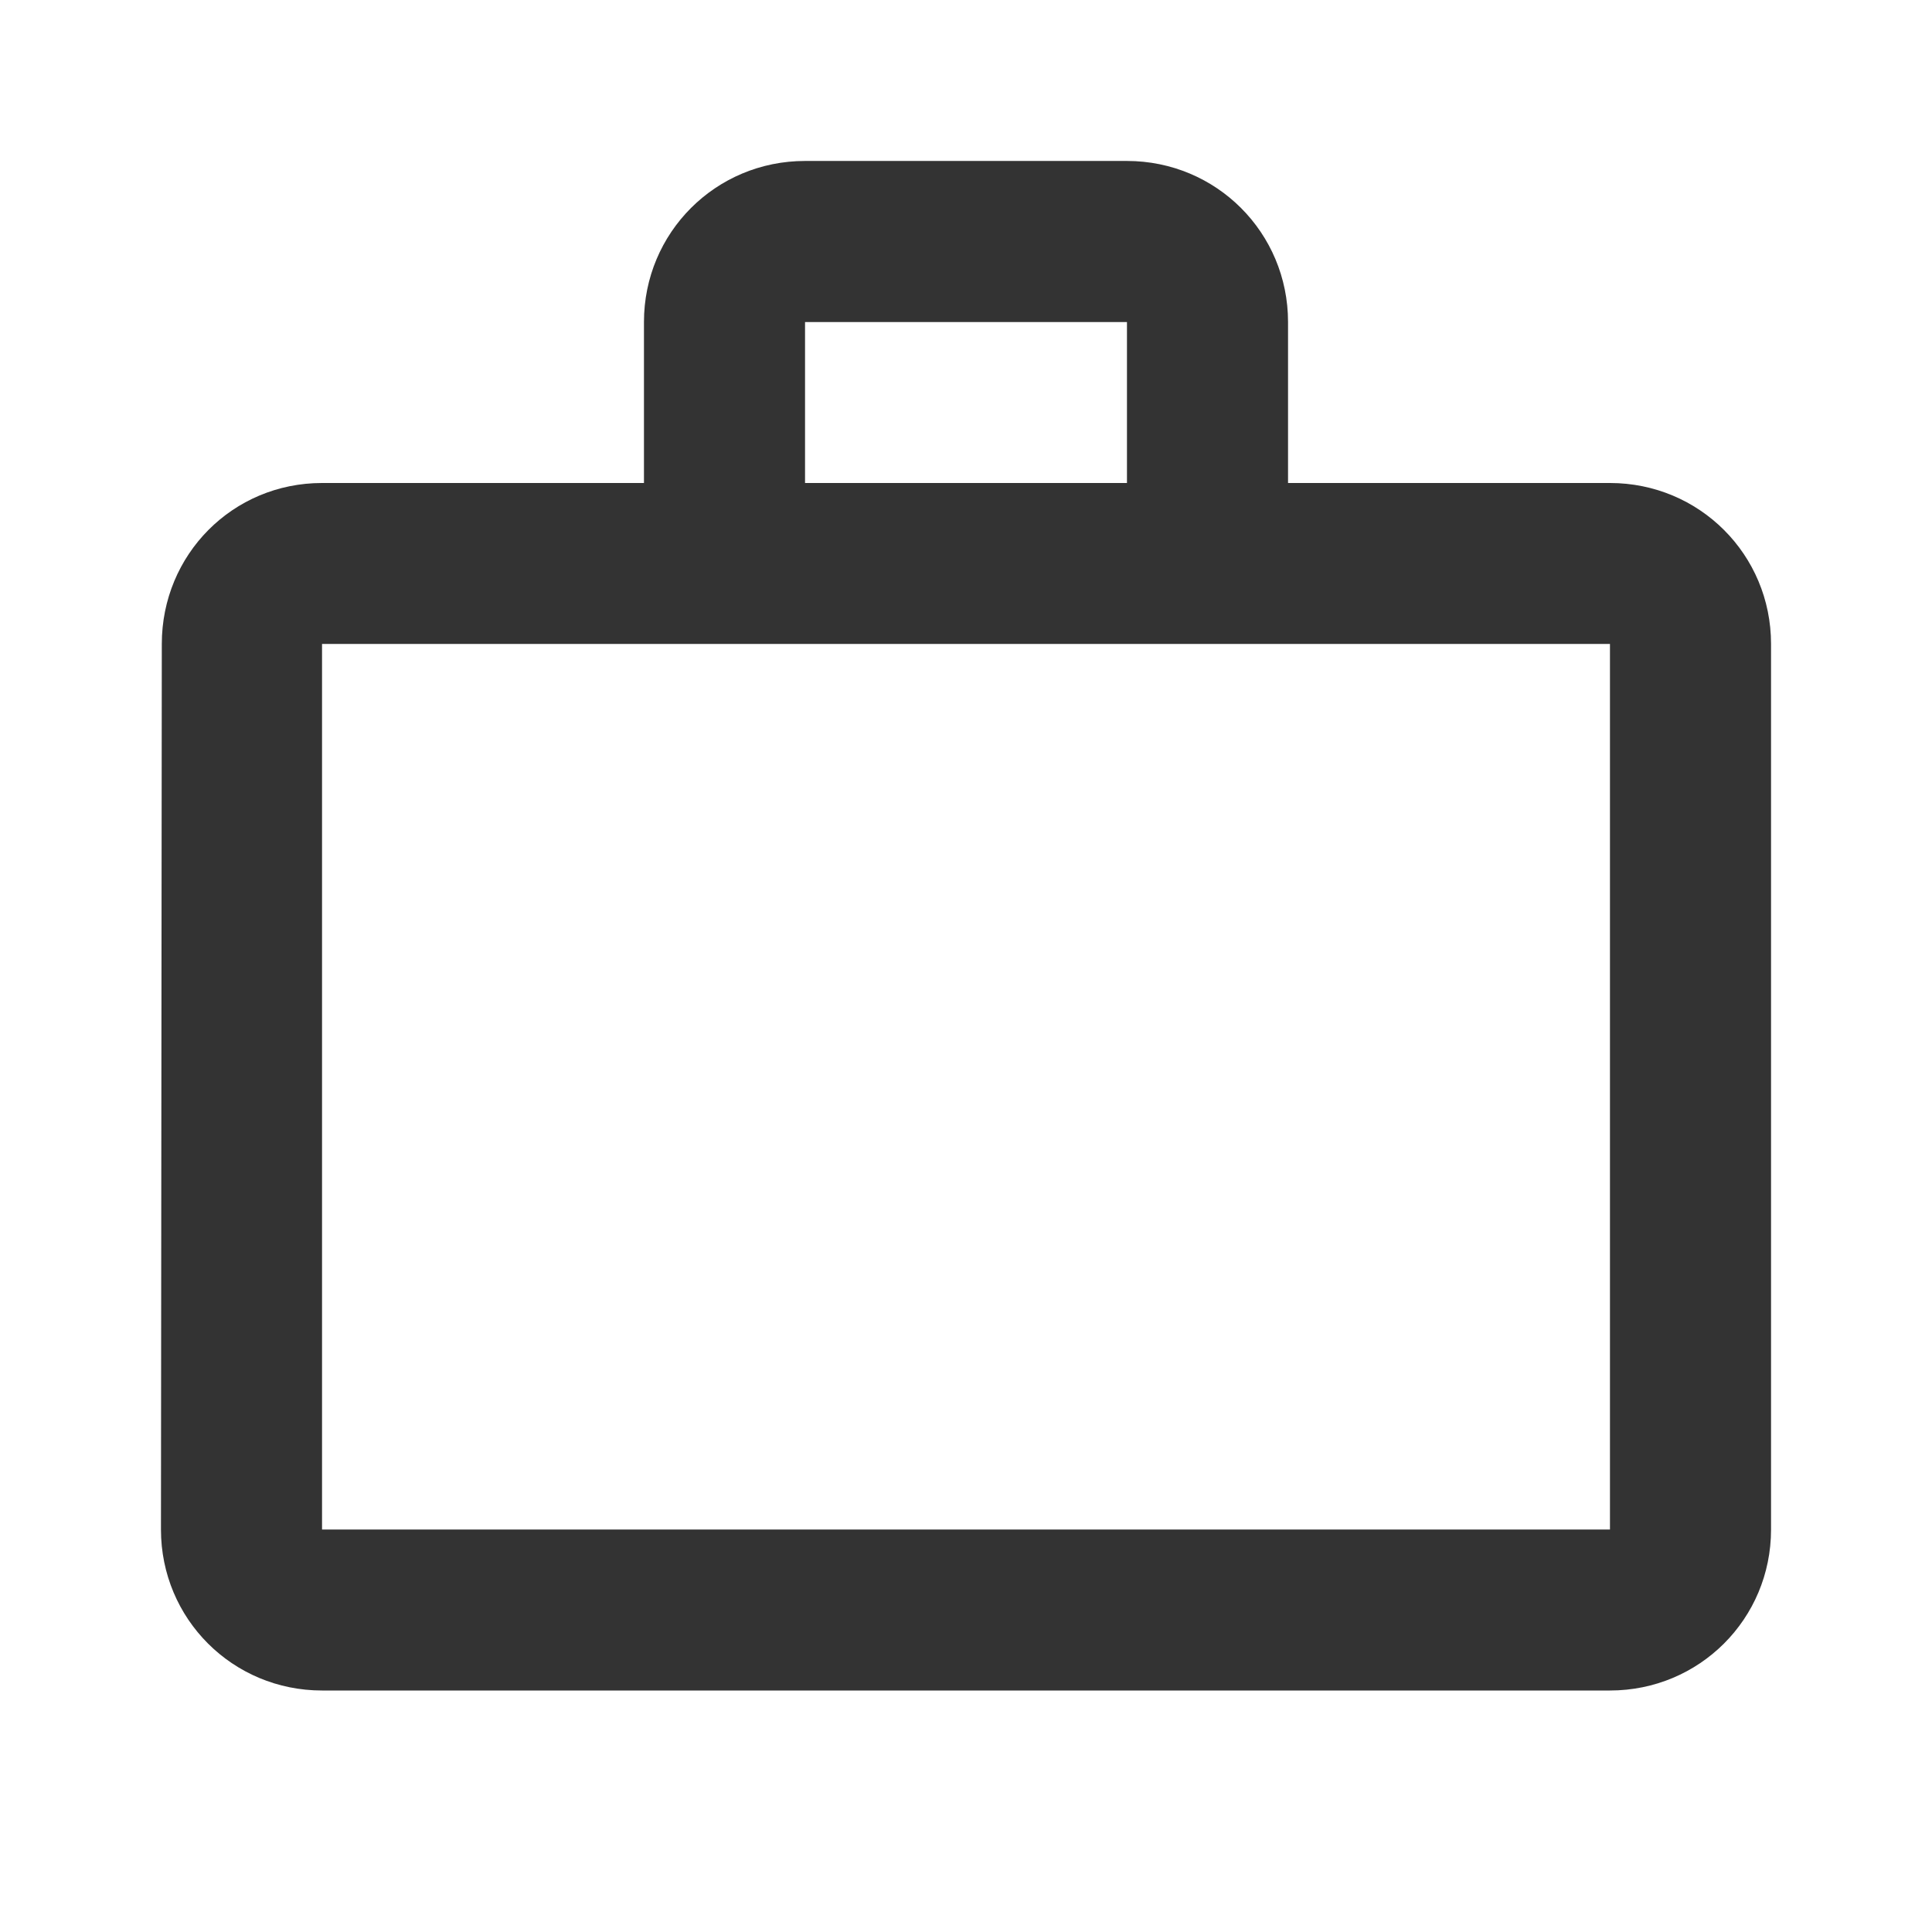 <svg width="16" height="16" viewBox="0 0 16 16" fill="none" xmlns="http://www.w3.org/2000/svg">
<path d="M13.333 4H10.667V2.667C10.667 1.927 10.073 1.333 9.333 1.333H6.667C5.927 1.333 5.333 1.927 5.333 2.667V4H2.667C1.927 4 1.34 4.593 1.34 5.333L1.333 12.667C1.333 13.407 1.927 14 2.667 14H13.333C14.073 14 14.667 13.407 14.667 12.667V5.333C14.667 4.593 14.073 4 13.333 4ZM6.667 2.667H9.333V4H6.667V2.667ZM13.333 12.667H2.667V5.333H13.333V12.667Z" fill="#333333"/>
</svg>
